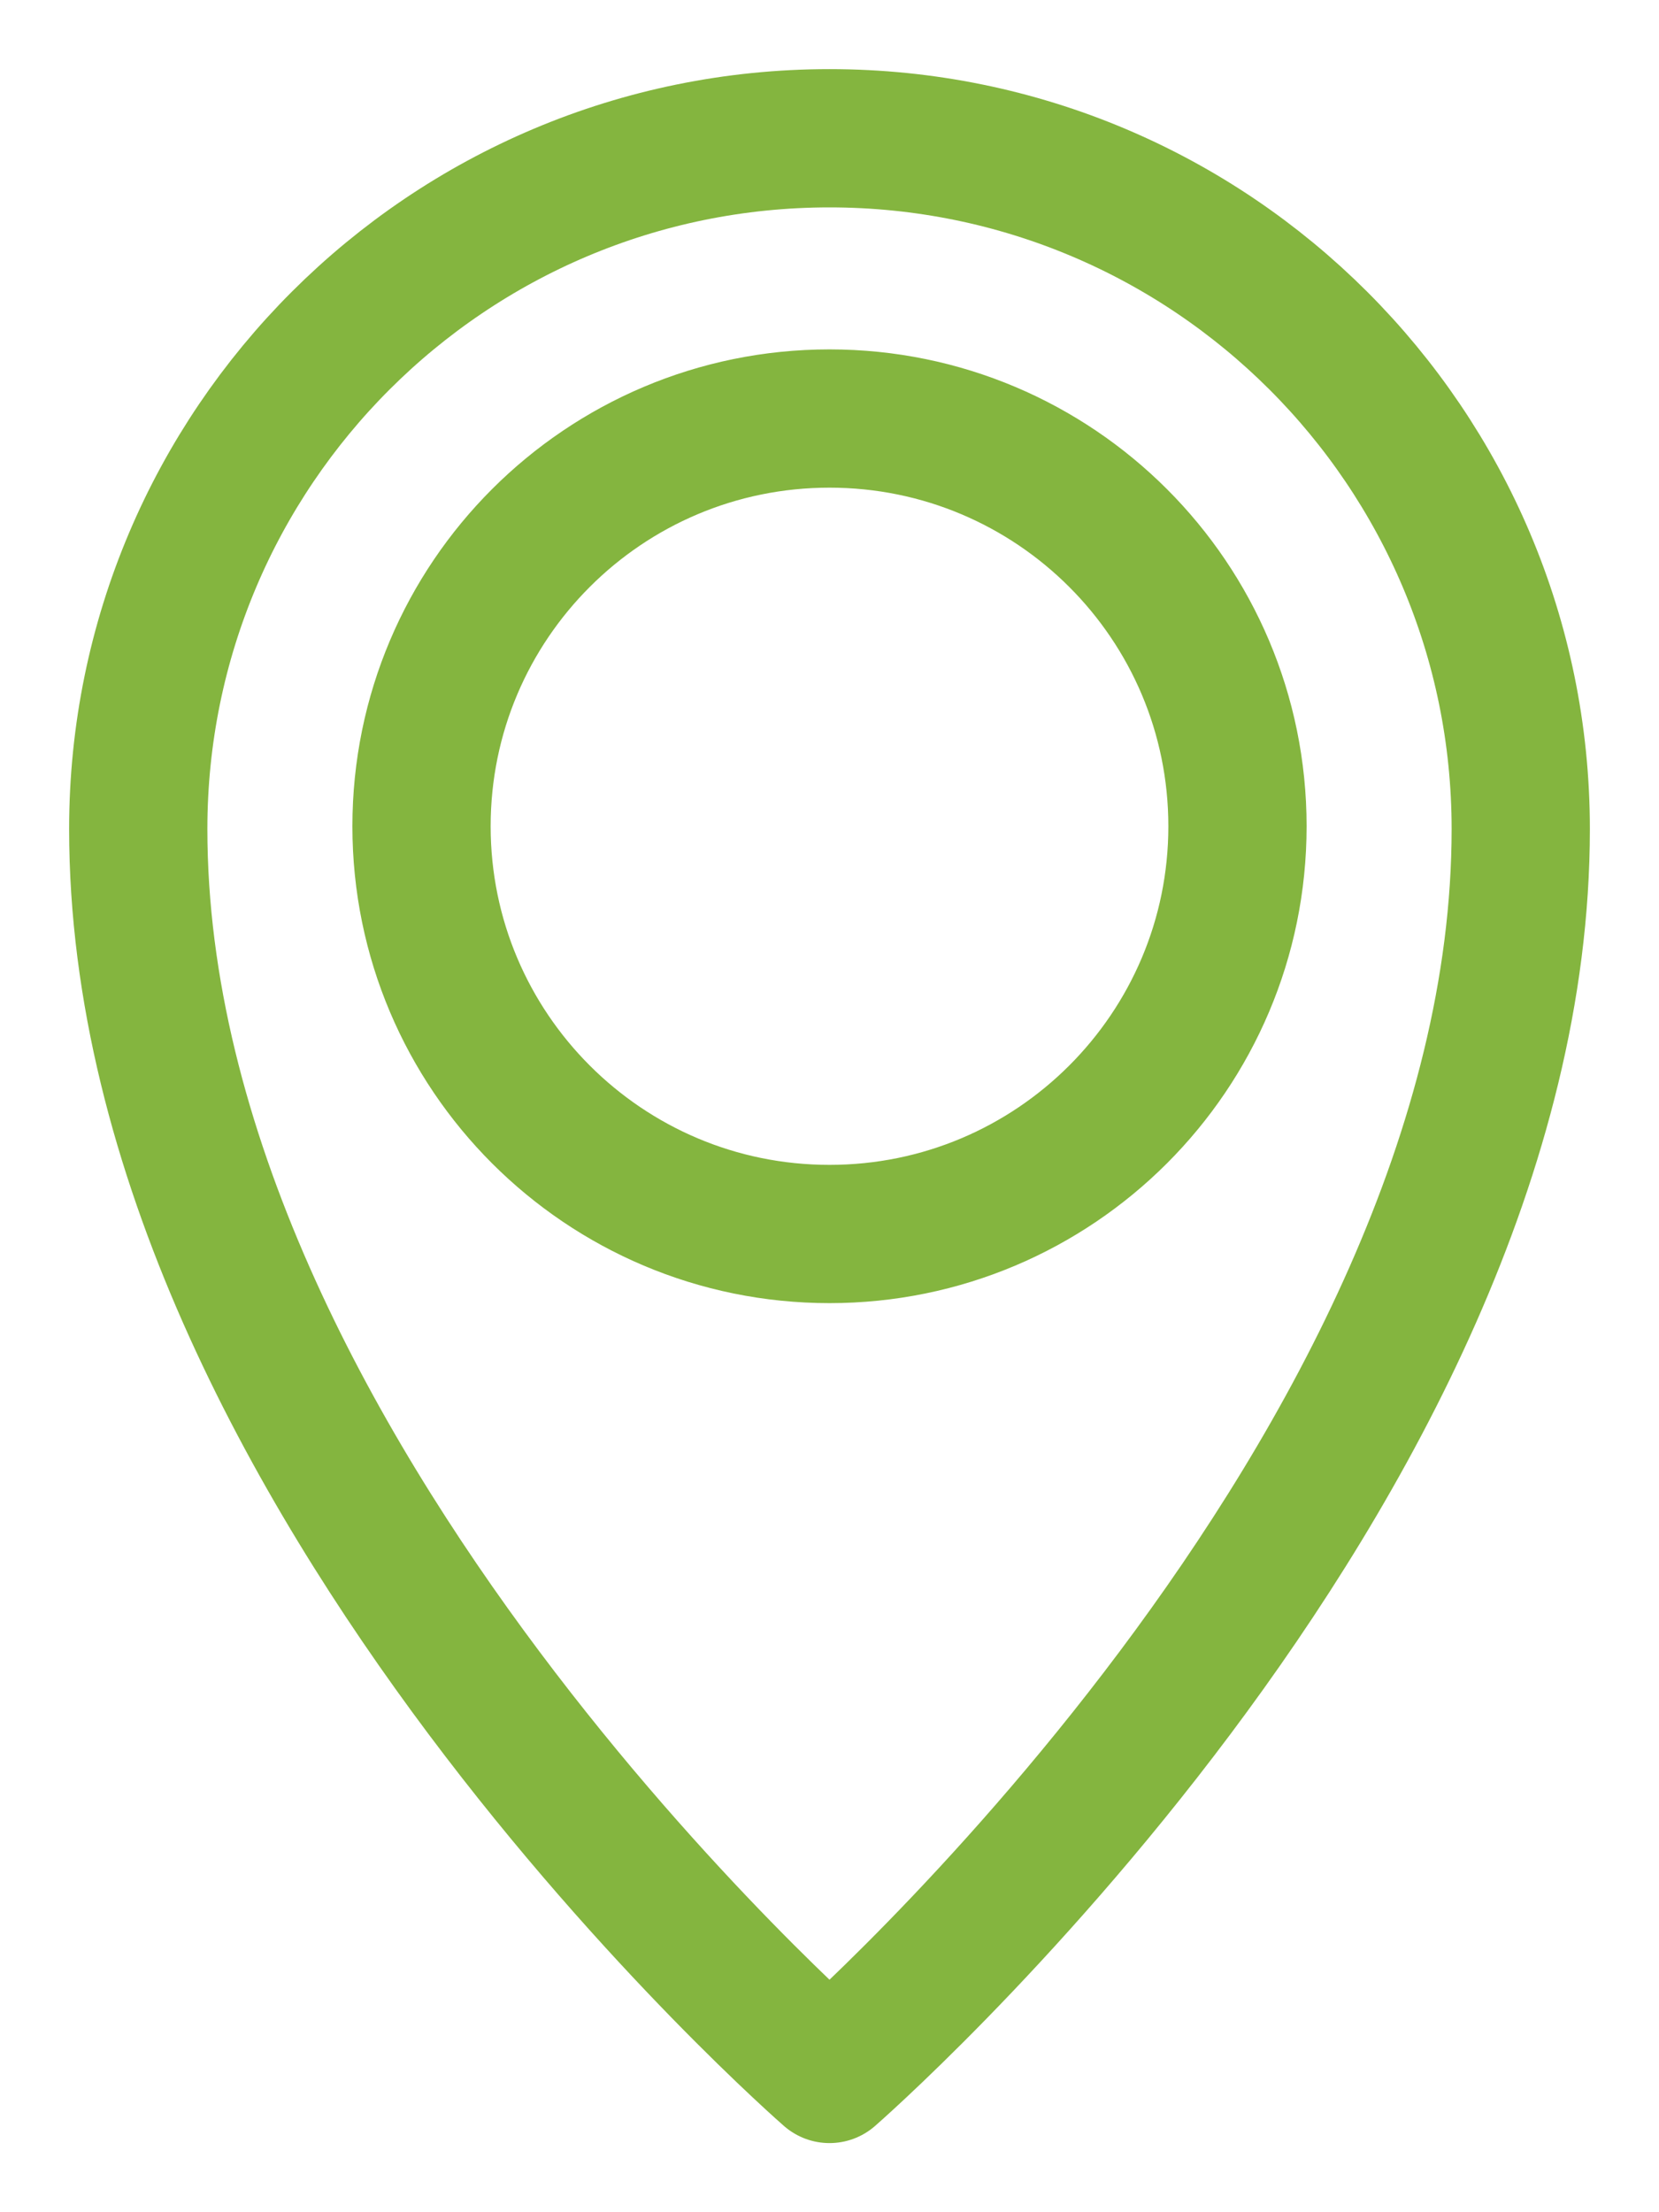 <svg width="12" height="16" viewBox="0 0 12 16" fill="none" xmlns="http://www.w3.org/2000/svg">
<path d="M6 1C3.239 1 1 3.237 1 5.996C1 10.648 6 15 6 15C6 15 11 10.648 11 5.996C11 3.237 8.761 1 6 1ZM6 8.925C4.37 8.925 3.049 7.604 3.049 5.976C3.049 4.347 4.37 3.027 6 3.027C7.63 3.027 8.951 4.347 8.951 5.976C8.951 7.604 7.63 8.925 6 8.925Z" stroke="#84B53F" stroke-miterlimit="10" stroke-linejoin="round"/>
</svg>
